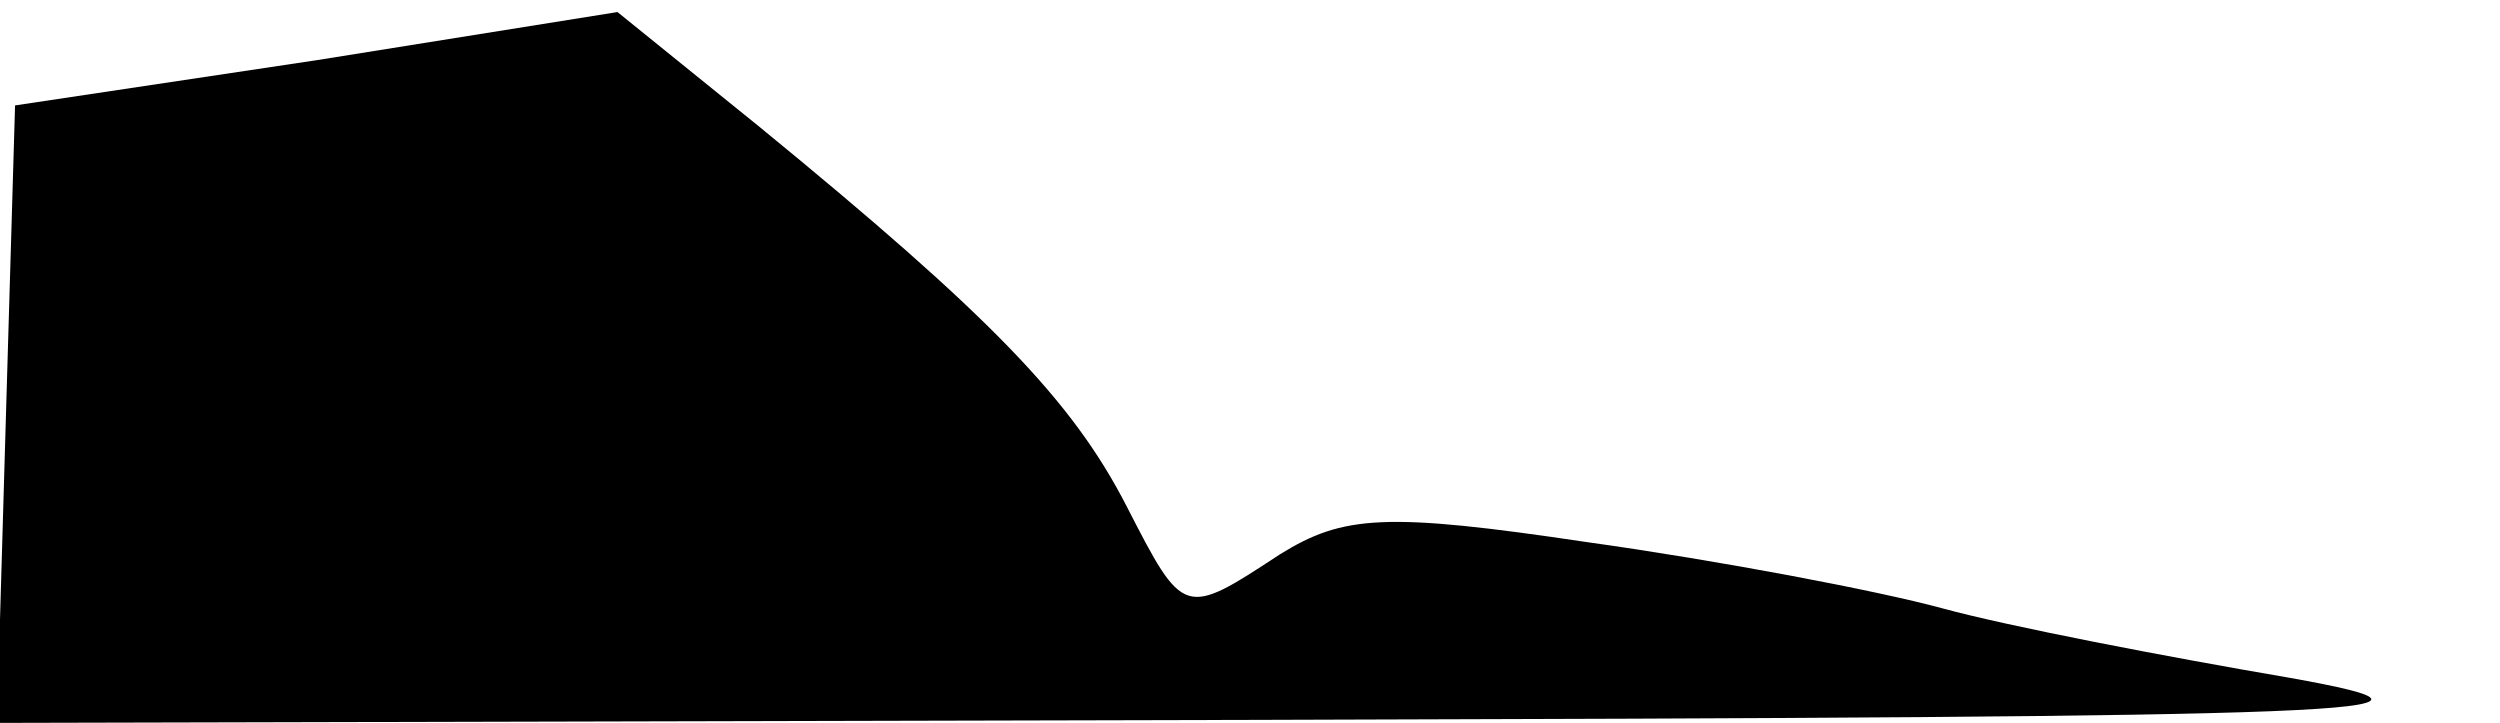<?xml version="1.0" standalone="no"?>
<!DOCTYPE svg PUBLIC "-//W3C//DTD SVG 20010904//EN"
 "http://www.w3.org/TR/2001/REC-SVG-20010904/DTD/svg10.dtd">
<svg version="1.0" xmlns="http://www.w3.org/2000/svg"
 width="83pt" height="24pt" viewBox="0 0 83 24"
 preserveAspectRatio="xMidYMid meet">
<g transform="translate(0,24) scale(0.1,-0.1)"
fill="#000000" stroke="none">
<path fill="#000000" stroke="none" d="M105 220 l-100 -15 -3 -102 -3 -103
418 1 c374 1 410 2 343 14 -41 7 -93 17 -115 23 -22 6 -75 16 -118 22 -67 10
-81 9 -102 -4 -32 -21 -32 -21 -51 16 -18 35 -45 63 -122 126 l-47 38 -100
-16z"/>
</g>
</svg>
